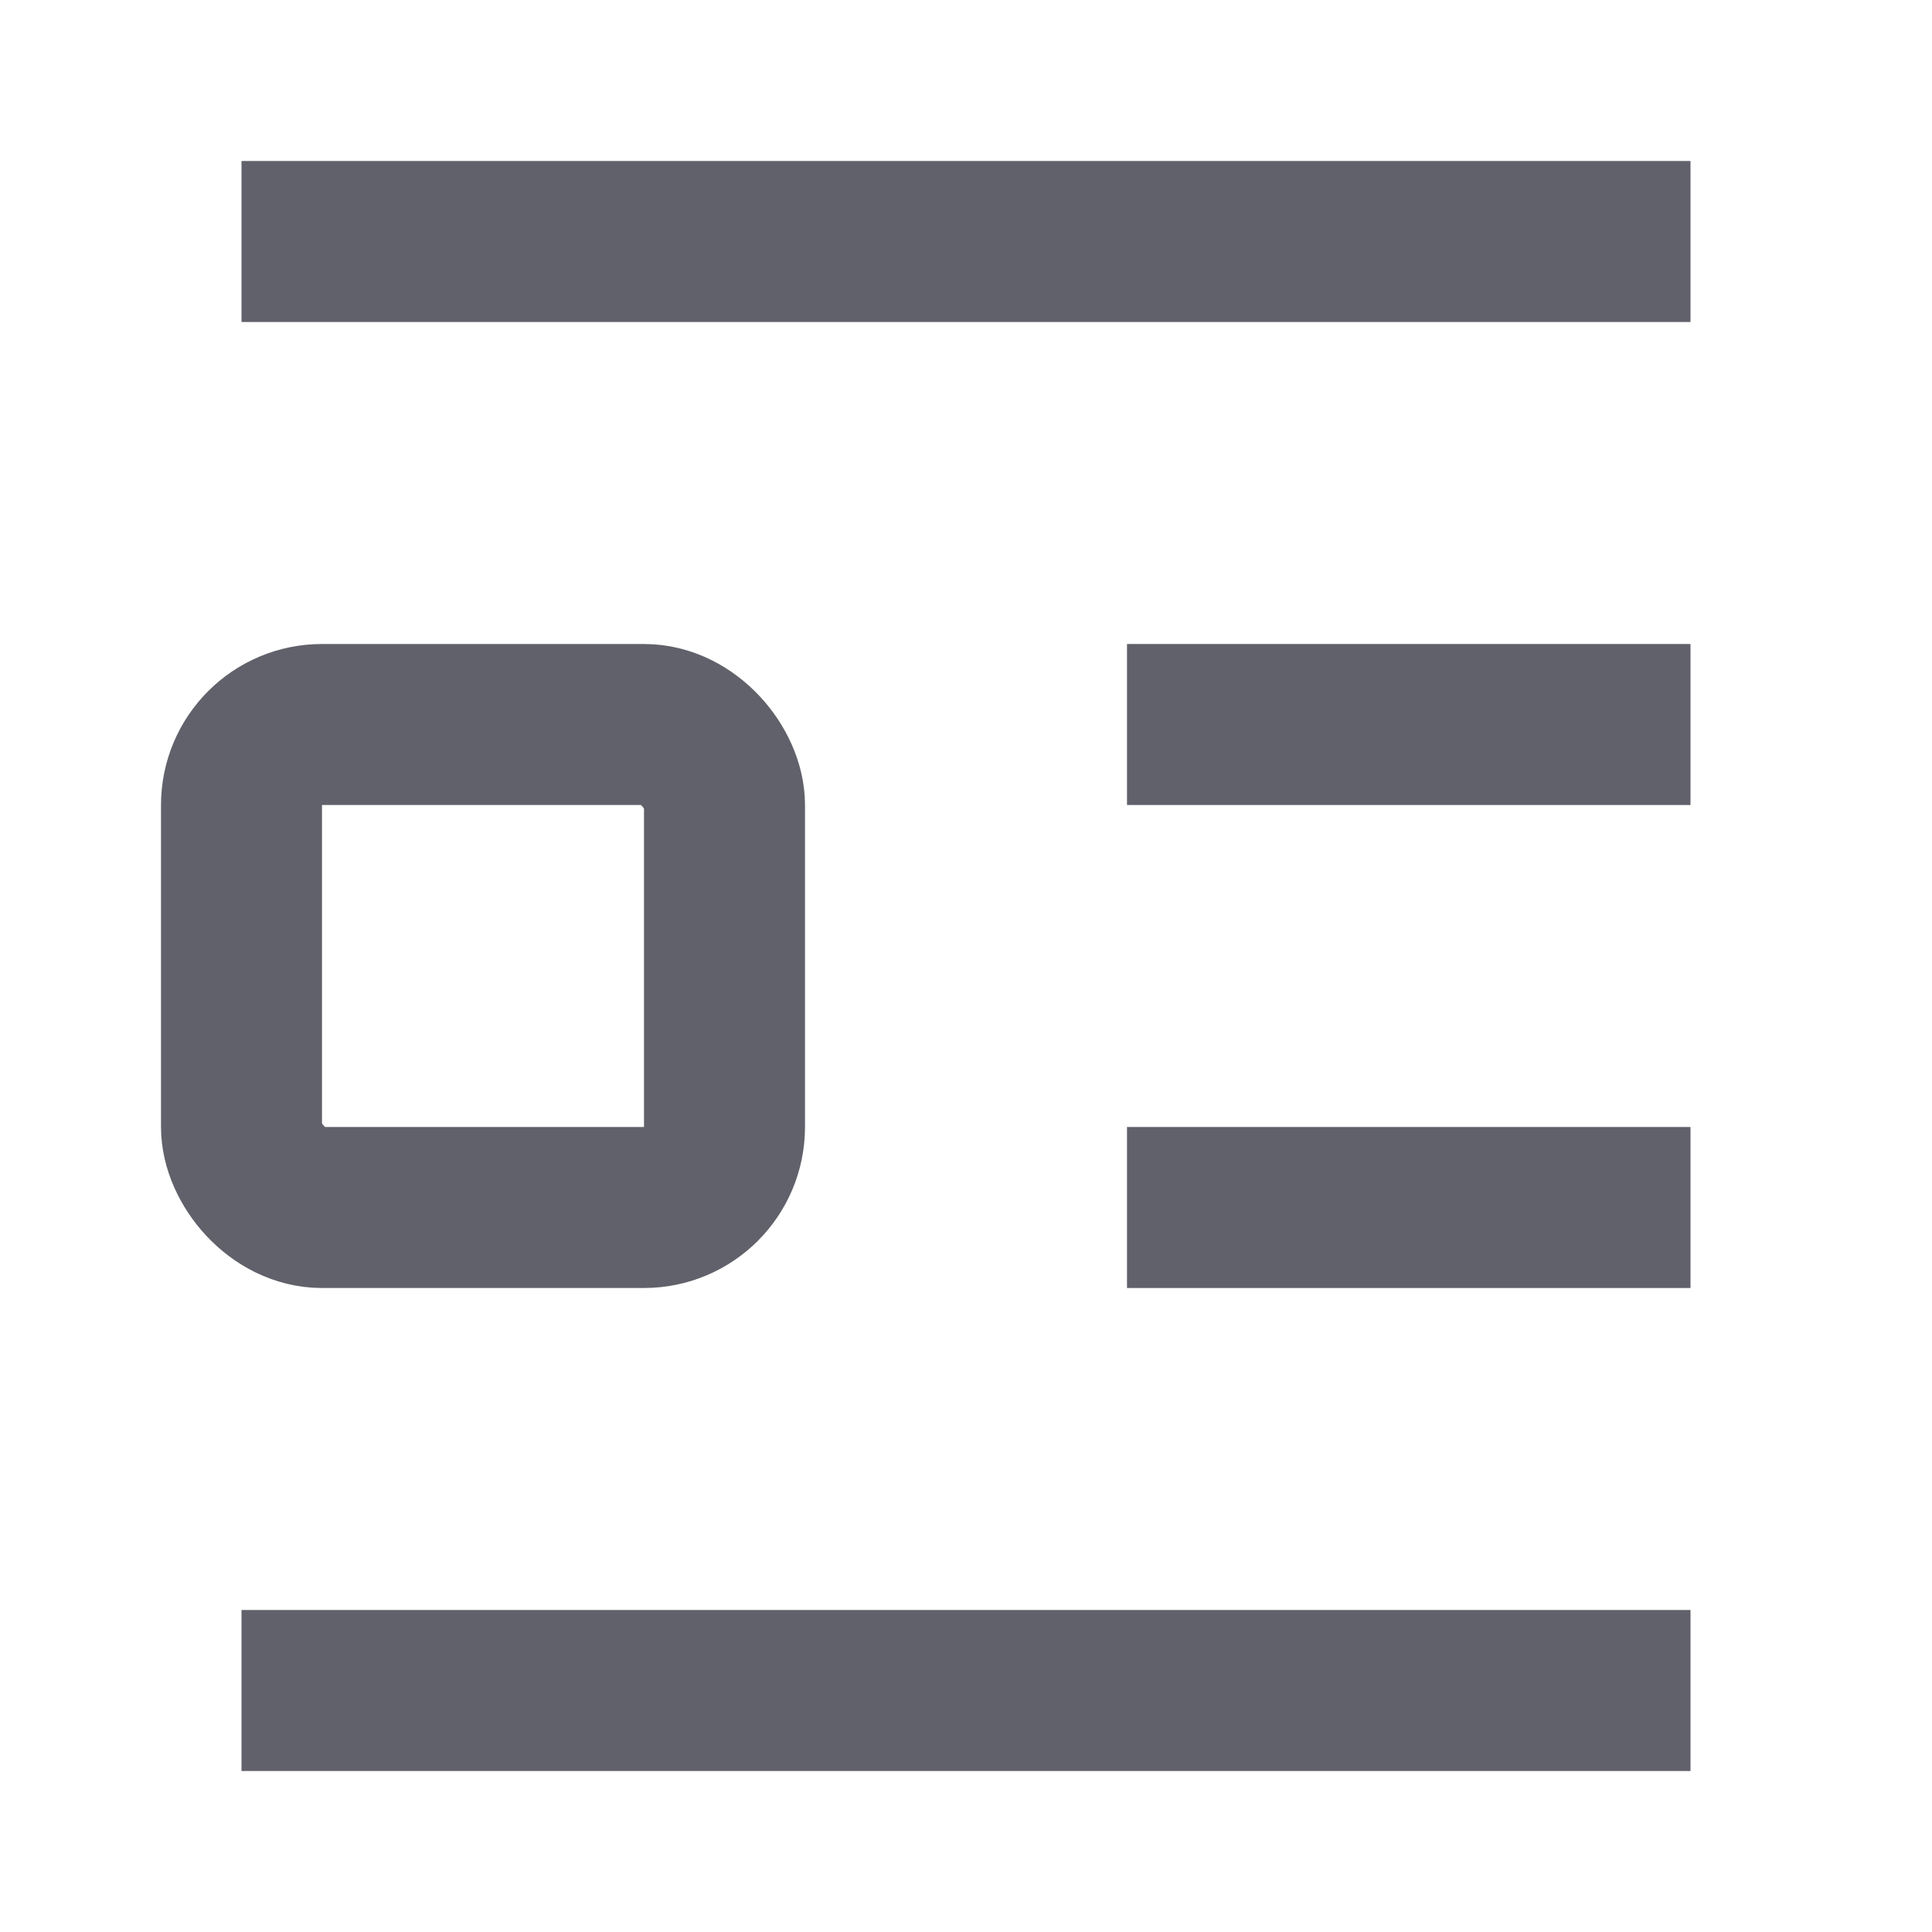 <svg xmlns="http://www.w3.org/2000/svg" height="24" width="24" viewBox="0 0 24 24"><rect x="3" y="9" width="6" height="6" rx="1" ry="1" fill="none" stroke="#61616b" stroke-width="2" data-color="color-2"></rect><line x1="14" y1="9" x2="21" y2="9" fill="none" stroke="#61616b" stroke-width="2"></line><line x1="3" y1="3" x2="21" y2="3" fill="none" stroke="#61616b" stroke-width="2"></line><line x1="14" y1="15" x2="21" y2="15" fill="none" stroke="#61616b" stroke-width="2"></line><line x1="3" y1="21" x2="21" y2="21" fill="none" stroke="#61616b" stroke-width="2"></line></svg>